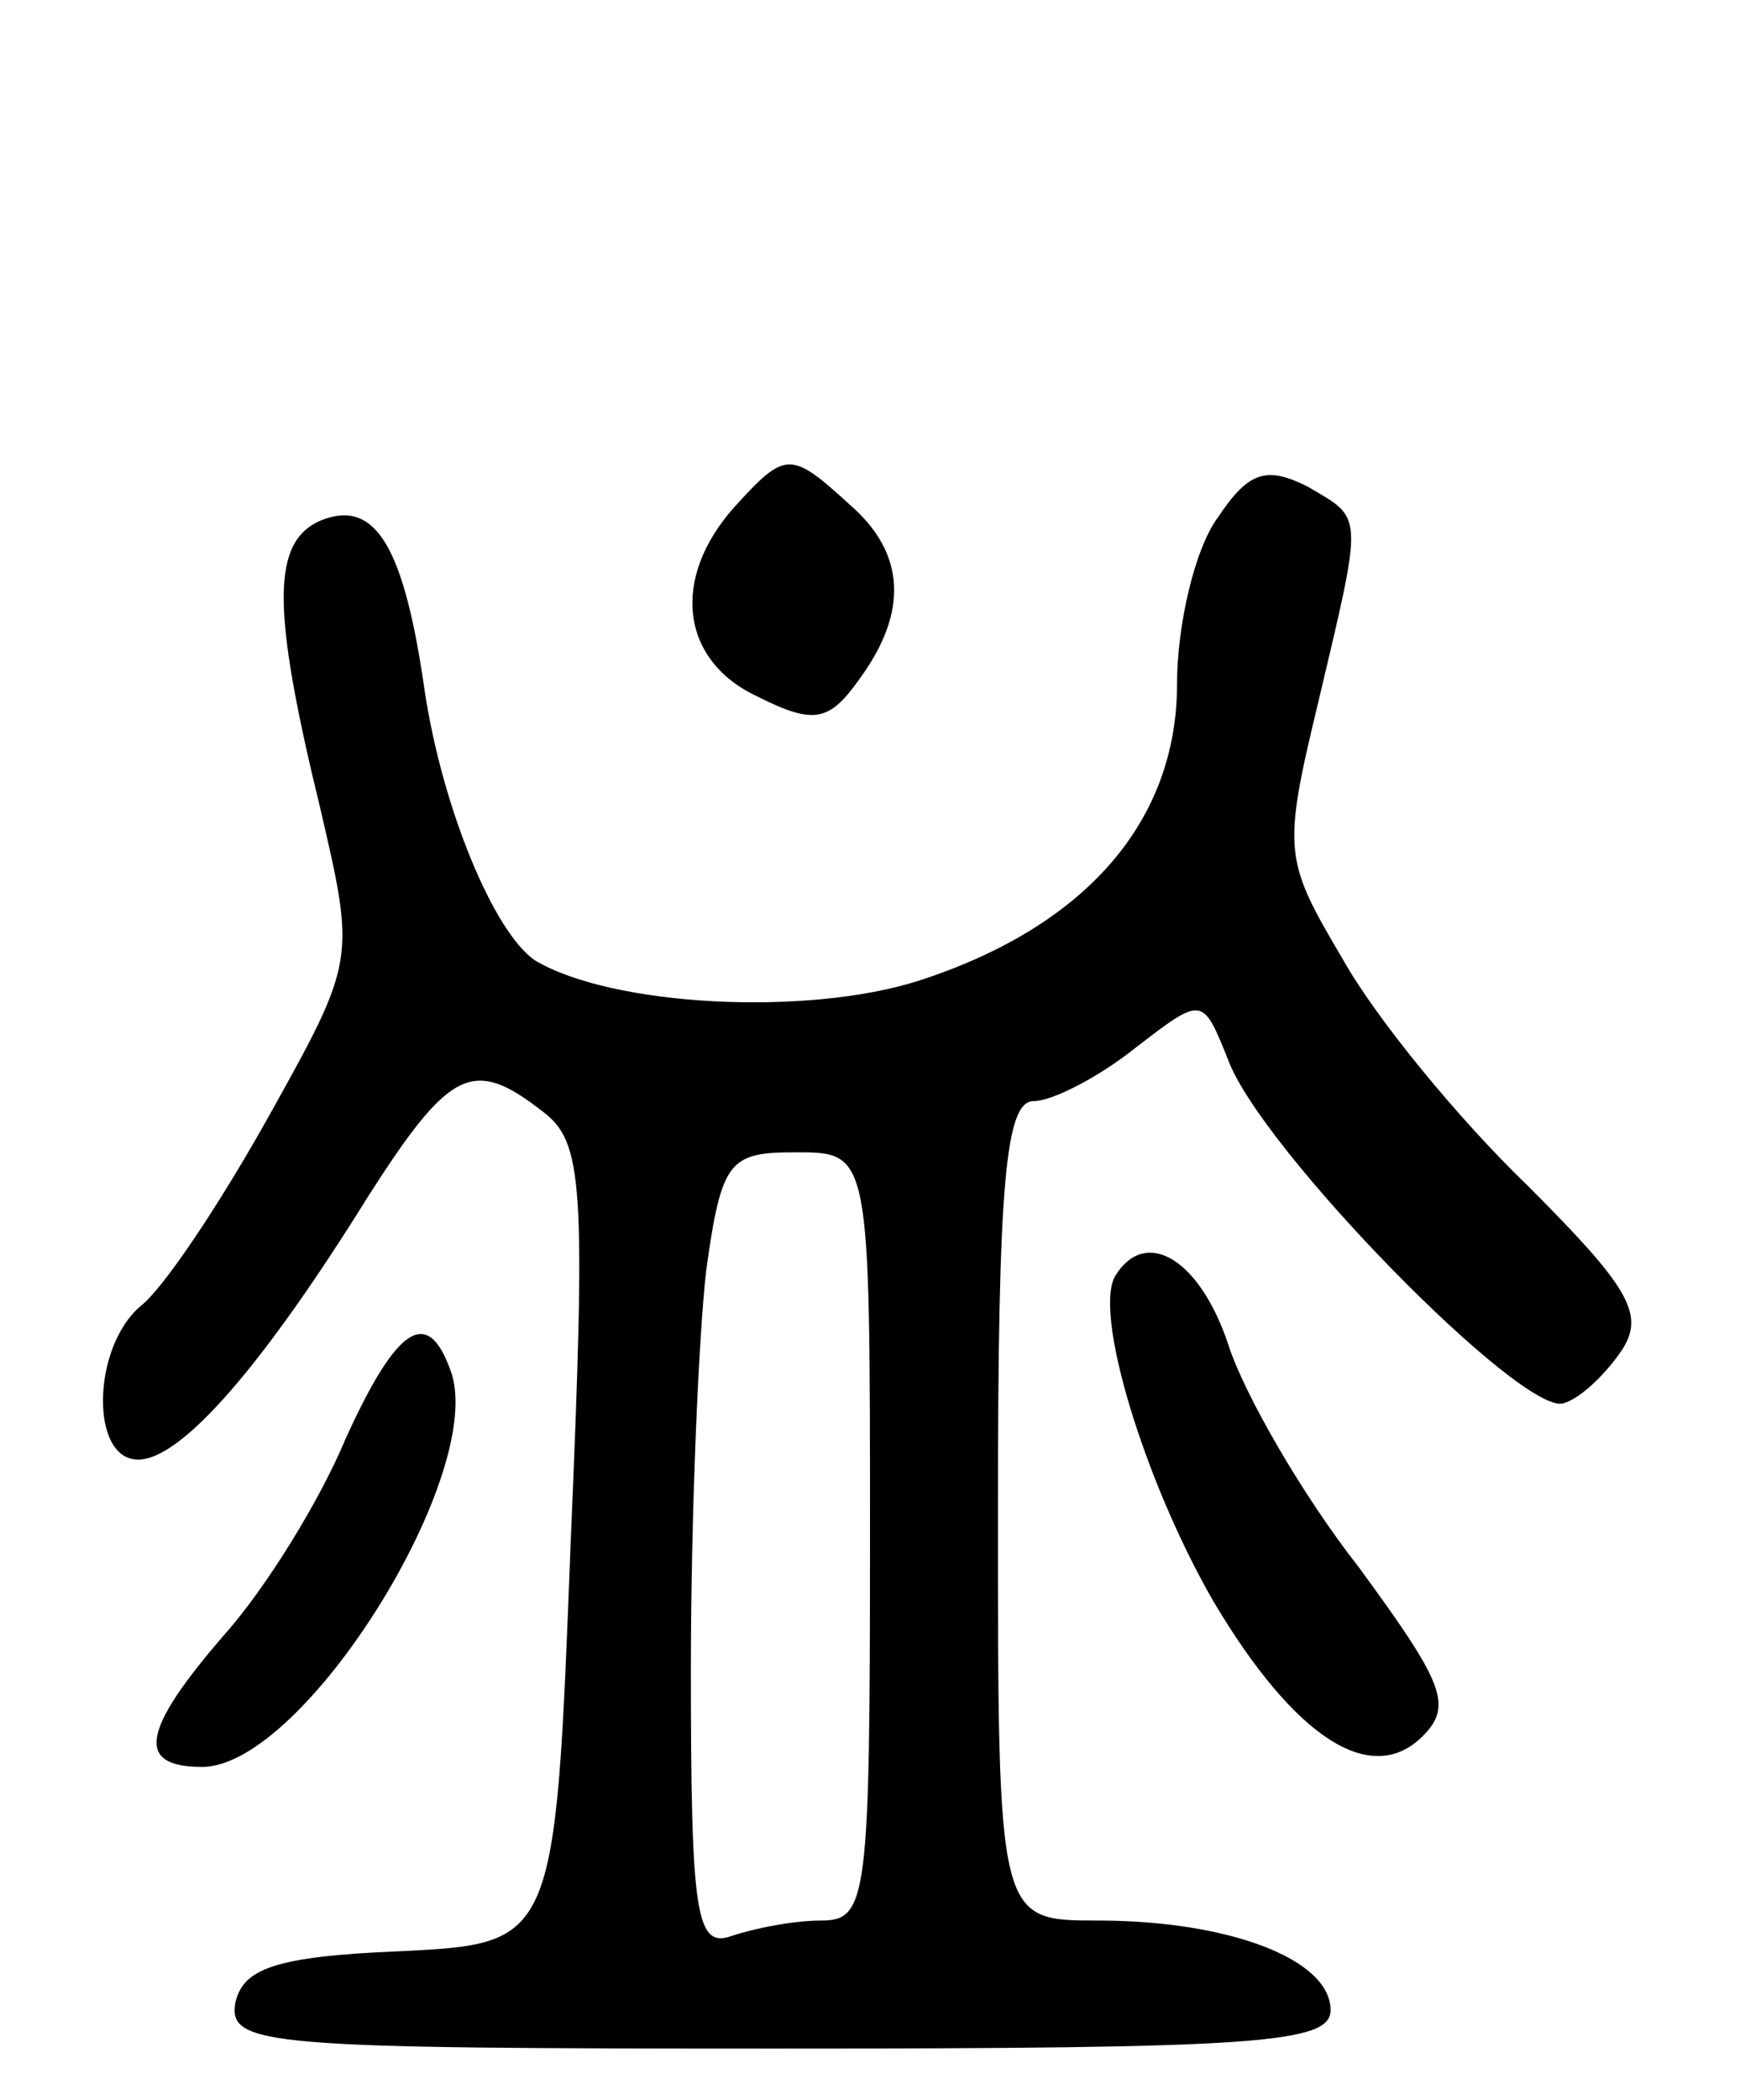 <svg version="1.0" xmlns="http://www.w3.org/2000/svg"
 width="68pt" height="82pt" viewBox="0 0 68 82"
 preserveAspectRatio="xMidYMid meet">
<g transform="translate(0,82) scale(0.1,-0.1)"
fill="#000000" stroke="none">
<path d="M287 622 c-25 -28 -21 -60 9 -74 22 -11 28 -10 40 7 19 26 18 49 -4
68 -23 21 -25 21 -45 -1z"/>
<path d="M476 618 c-9 -12 -16 -42 -16 -65 0 -54 -36 -95 -101 -116 -44 -14
-120 -10 -150 8 -16 11 -36 59 -43 105 -8 56 -19 75 -40 67 -20 -8 -20 -34 -1
-112 14 -60 14 -60 -20 -121 -19 -34 -41 -67 -50 -74 -19 -16 -20 -60 -1 -60
17 0 49 37 90 103 32 50 41 54 68 33 16 -12 17 -28 11 -169 -6 -156 -6 -156
-67 -159 -49 -2 -61 -7 -64 -20 -3 -17 12 -18 212 -18 187 0 216 2 216 15 0
20 -40 35 -91 35 -39 0 -39 0 -39 160 0 129 3 160 14 160 7 0 25 9 40 21 26
20 26 20 36 -5 13 -35 115 -139 131 -134 7 2 17 12 23 21 9 14 2 25 -37 64
-27 26 -59 65 -72 88 -23 39 -24 42 -10 100 18 76 18 72 -4 85 -16 8 -23 6
-35 -12z m-136 -398 c0 -141 -1 -150 -19 -150 -11 0 -26 -3 -35 -6 -14 -5 -16
8 -16 104 0 60 3 130 6 156 6 43 9 46 35 46 29 0 29 0 29 -150z"/>
<path d="M436 322 c-9 -14 11 -80 38 -127 32 -54 62 -73 82 -53 12 12 8 21
-25 66 -22 28 -45 68 -51 87 -11 33 -32 46 -44 27z"/>
<path d="M135 258 c-10 -24 -31 -58 -47 -76 -33 -38 -35 -52 -9 -52 40 0 112
116 97 155 -9 25 -21 17 -41 -27z"/>
</g>
</svg>

